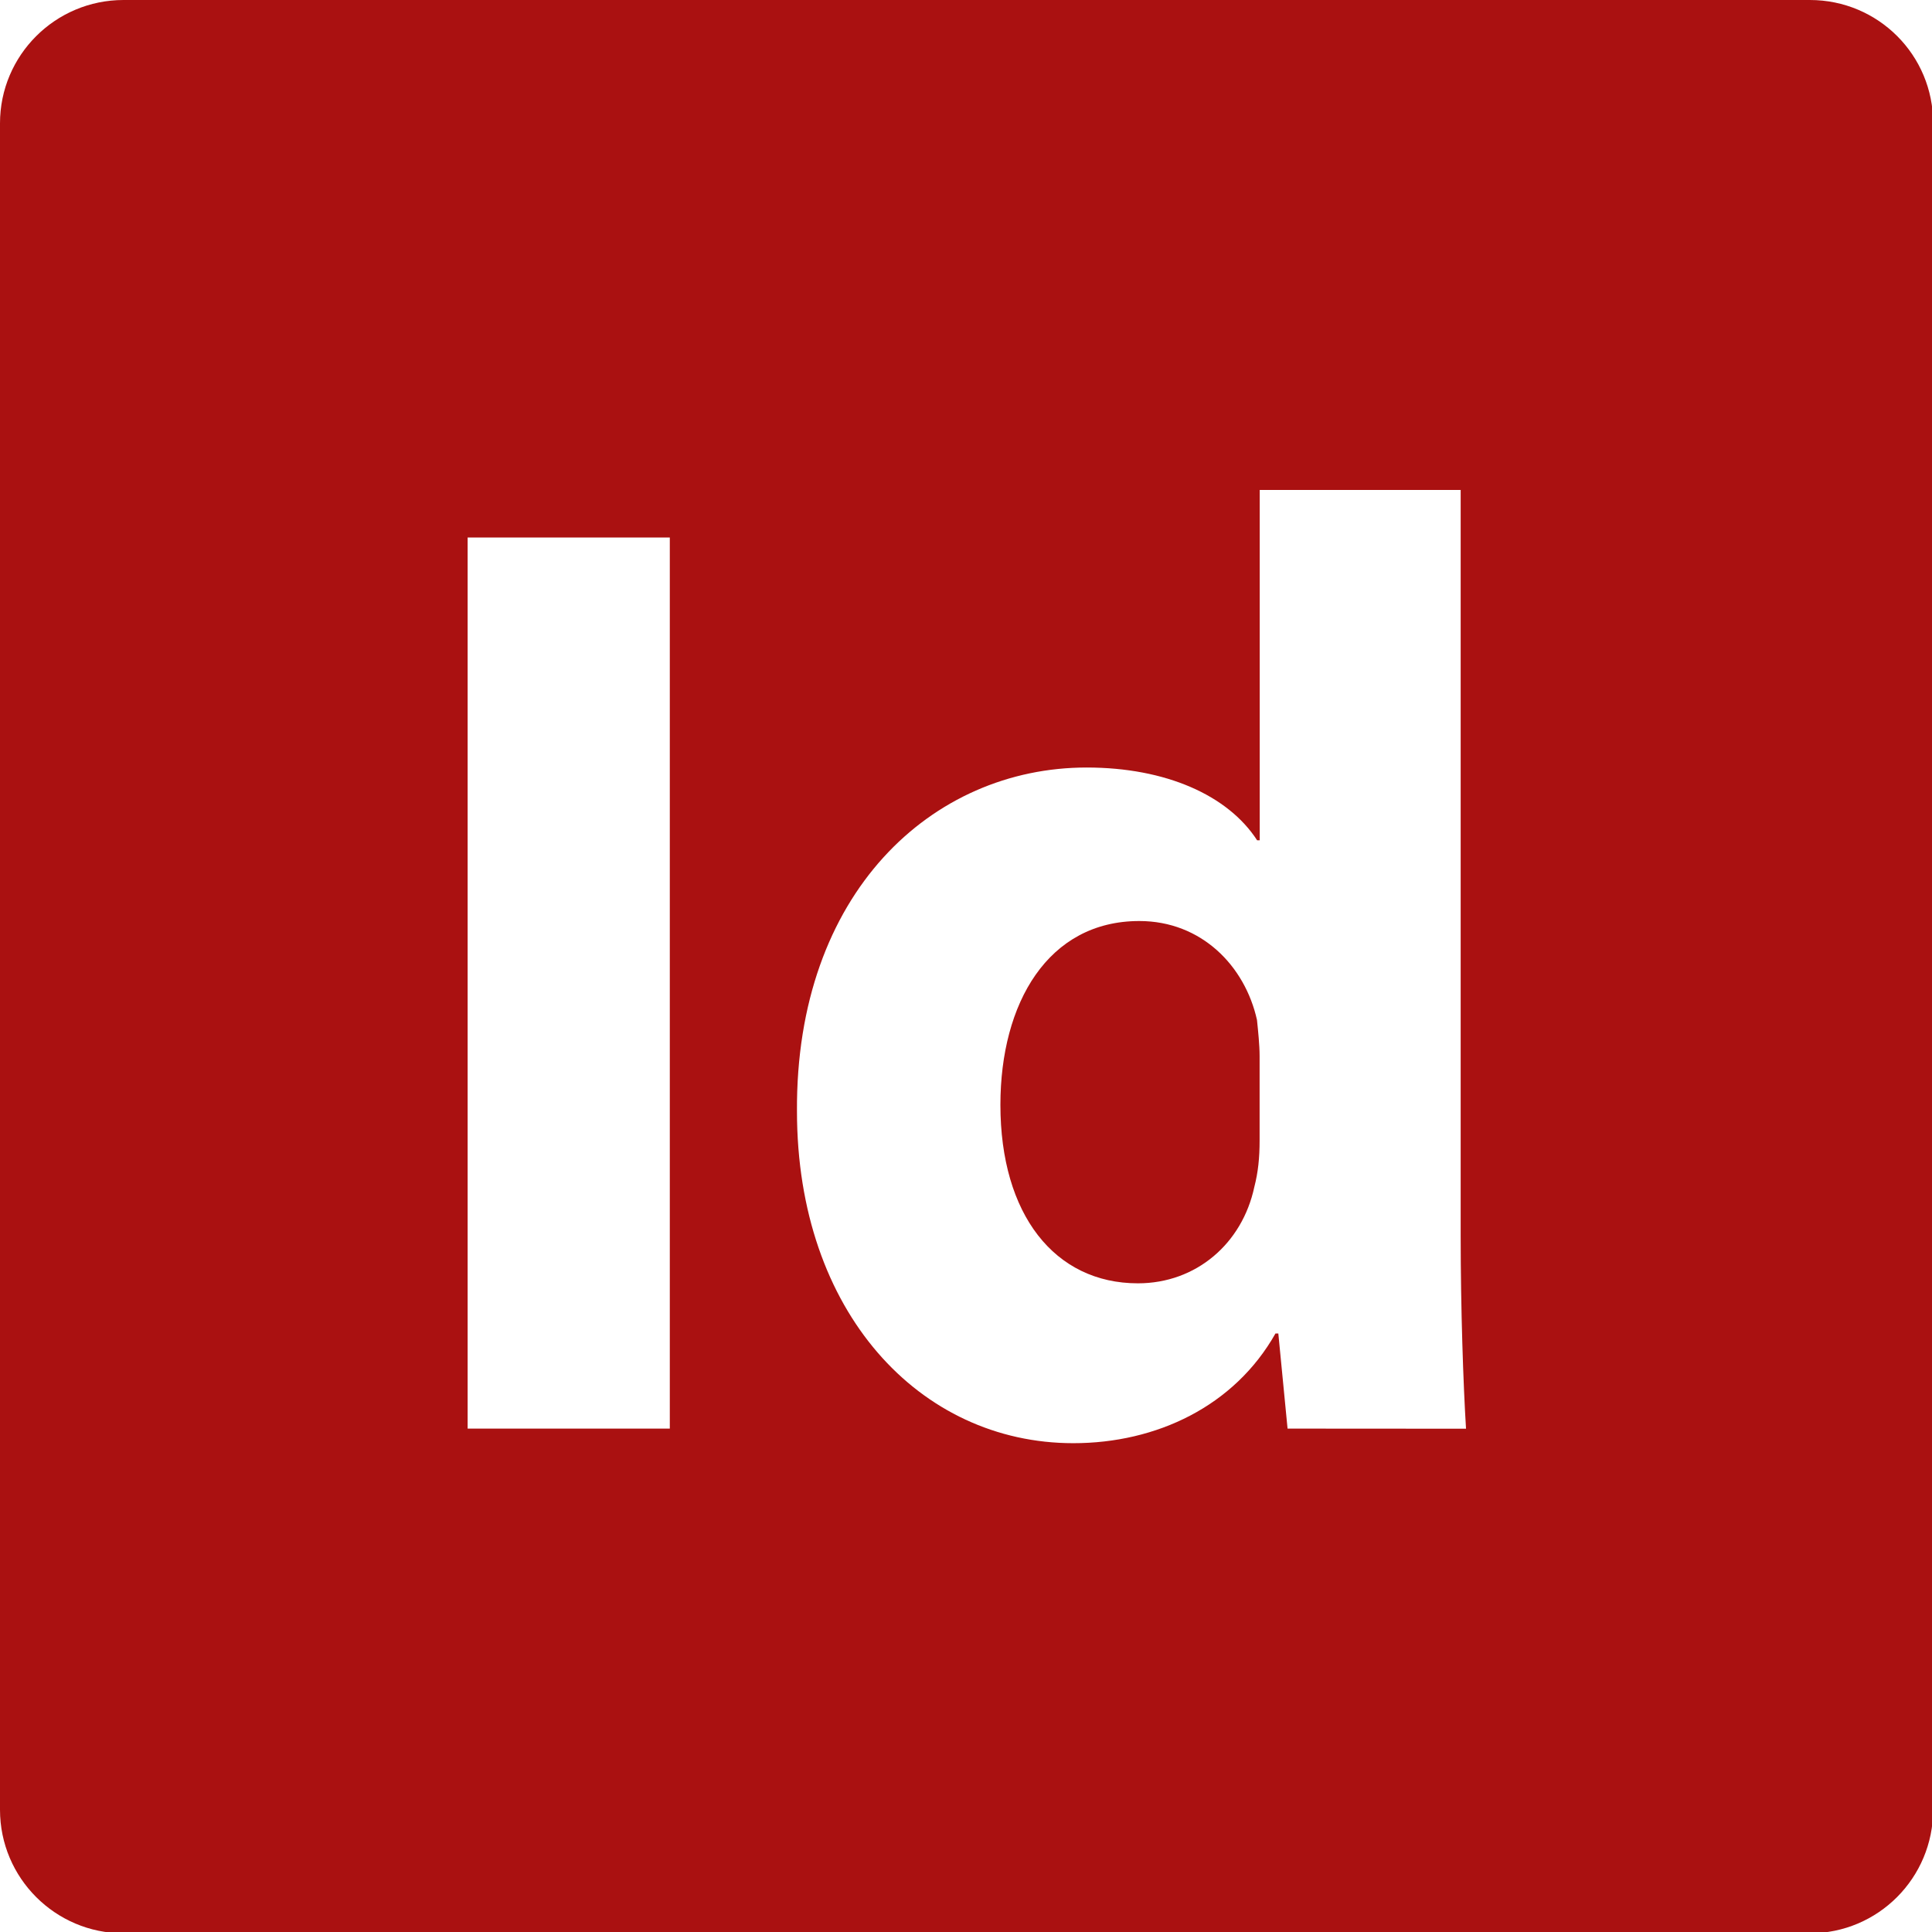<?xml version="1.0" encoding="utf-8"?>
<!-- Generator: Adobe Illustrator 16.0.0, SVG Export Plug-In . SVG Version: 6.00 Build 0)  -->
<!DOCTYPE svg PUBLIC "-//W3C//DTD SVG 1.1//EN" "http://www.w3.org/Graphics/SVG/1.1/DTD/svg11.dtd">
<svg version="1.1" id="Capa_1" xmlns="http://www.w3.org/2000/svg" xmlns:xlink="http://www.w3.org/1999/xlink" x="0px" y="0px"
	 width="200px" height="200px" viewBox="156 156 200 200" enable-background="new 156 156 200 200" xml:space="preserve">
<g>
	<g>
		<g>
			<path fill="#AA1111" d="M273.94,251.344c-9.444,0-14.378,8.488-14.378,19.031c0,11.355,5.618,18.474,14.236,18.474
				c6.02,0,10.8-4.108,12.052-9.986c0.39-1.512,0.544-2.997,0.544-4.793v-8.759c0-1.111-0.154-2.597-0.271-3.722
				C284.883,255.996,280.374,251.344,273.94,251.344z"/>
			<path fill="#AA1111" d="M343.356,156H168.79c-7.067,0-12.79,5.723-12.79,12.765v174.578c0,7.066,5.736,12.79,12.777,12.79
				h174.565c7.081,0,12.776-5.736,12.776-12.79V168.765C356.133,161.71,350.436,156,343.356,156z M225.338,303.888h-20.929v-92.244
				h20.929V303.888z M289.288,303.888l-0.956-9.845h-0.296c-4.251,7.519-12.3,11.355-20.931,11.355
				c-15.878,0-28.603-13.565-28.603-34.365c-0.142-22.569,13.965-35.58,29.986-35.58c8.204,0,14.638,2.881,17.648,7.532h0.27
				v-36.264h20.802v77.18c0,7.545,0.271,15.478,0.554,19.999L289.288,303.888L289.288,303.888z"/>
		</g>
	</g>
</g>
</svg>
